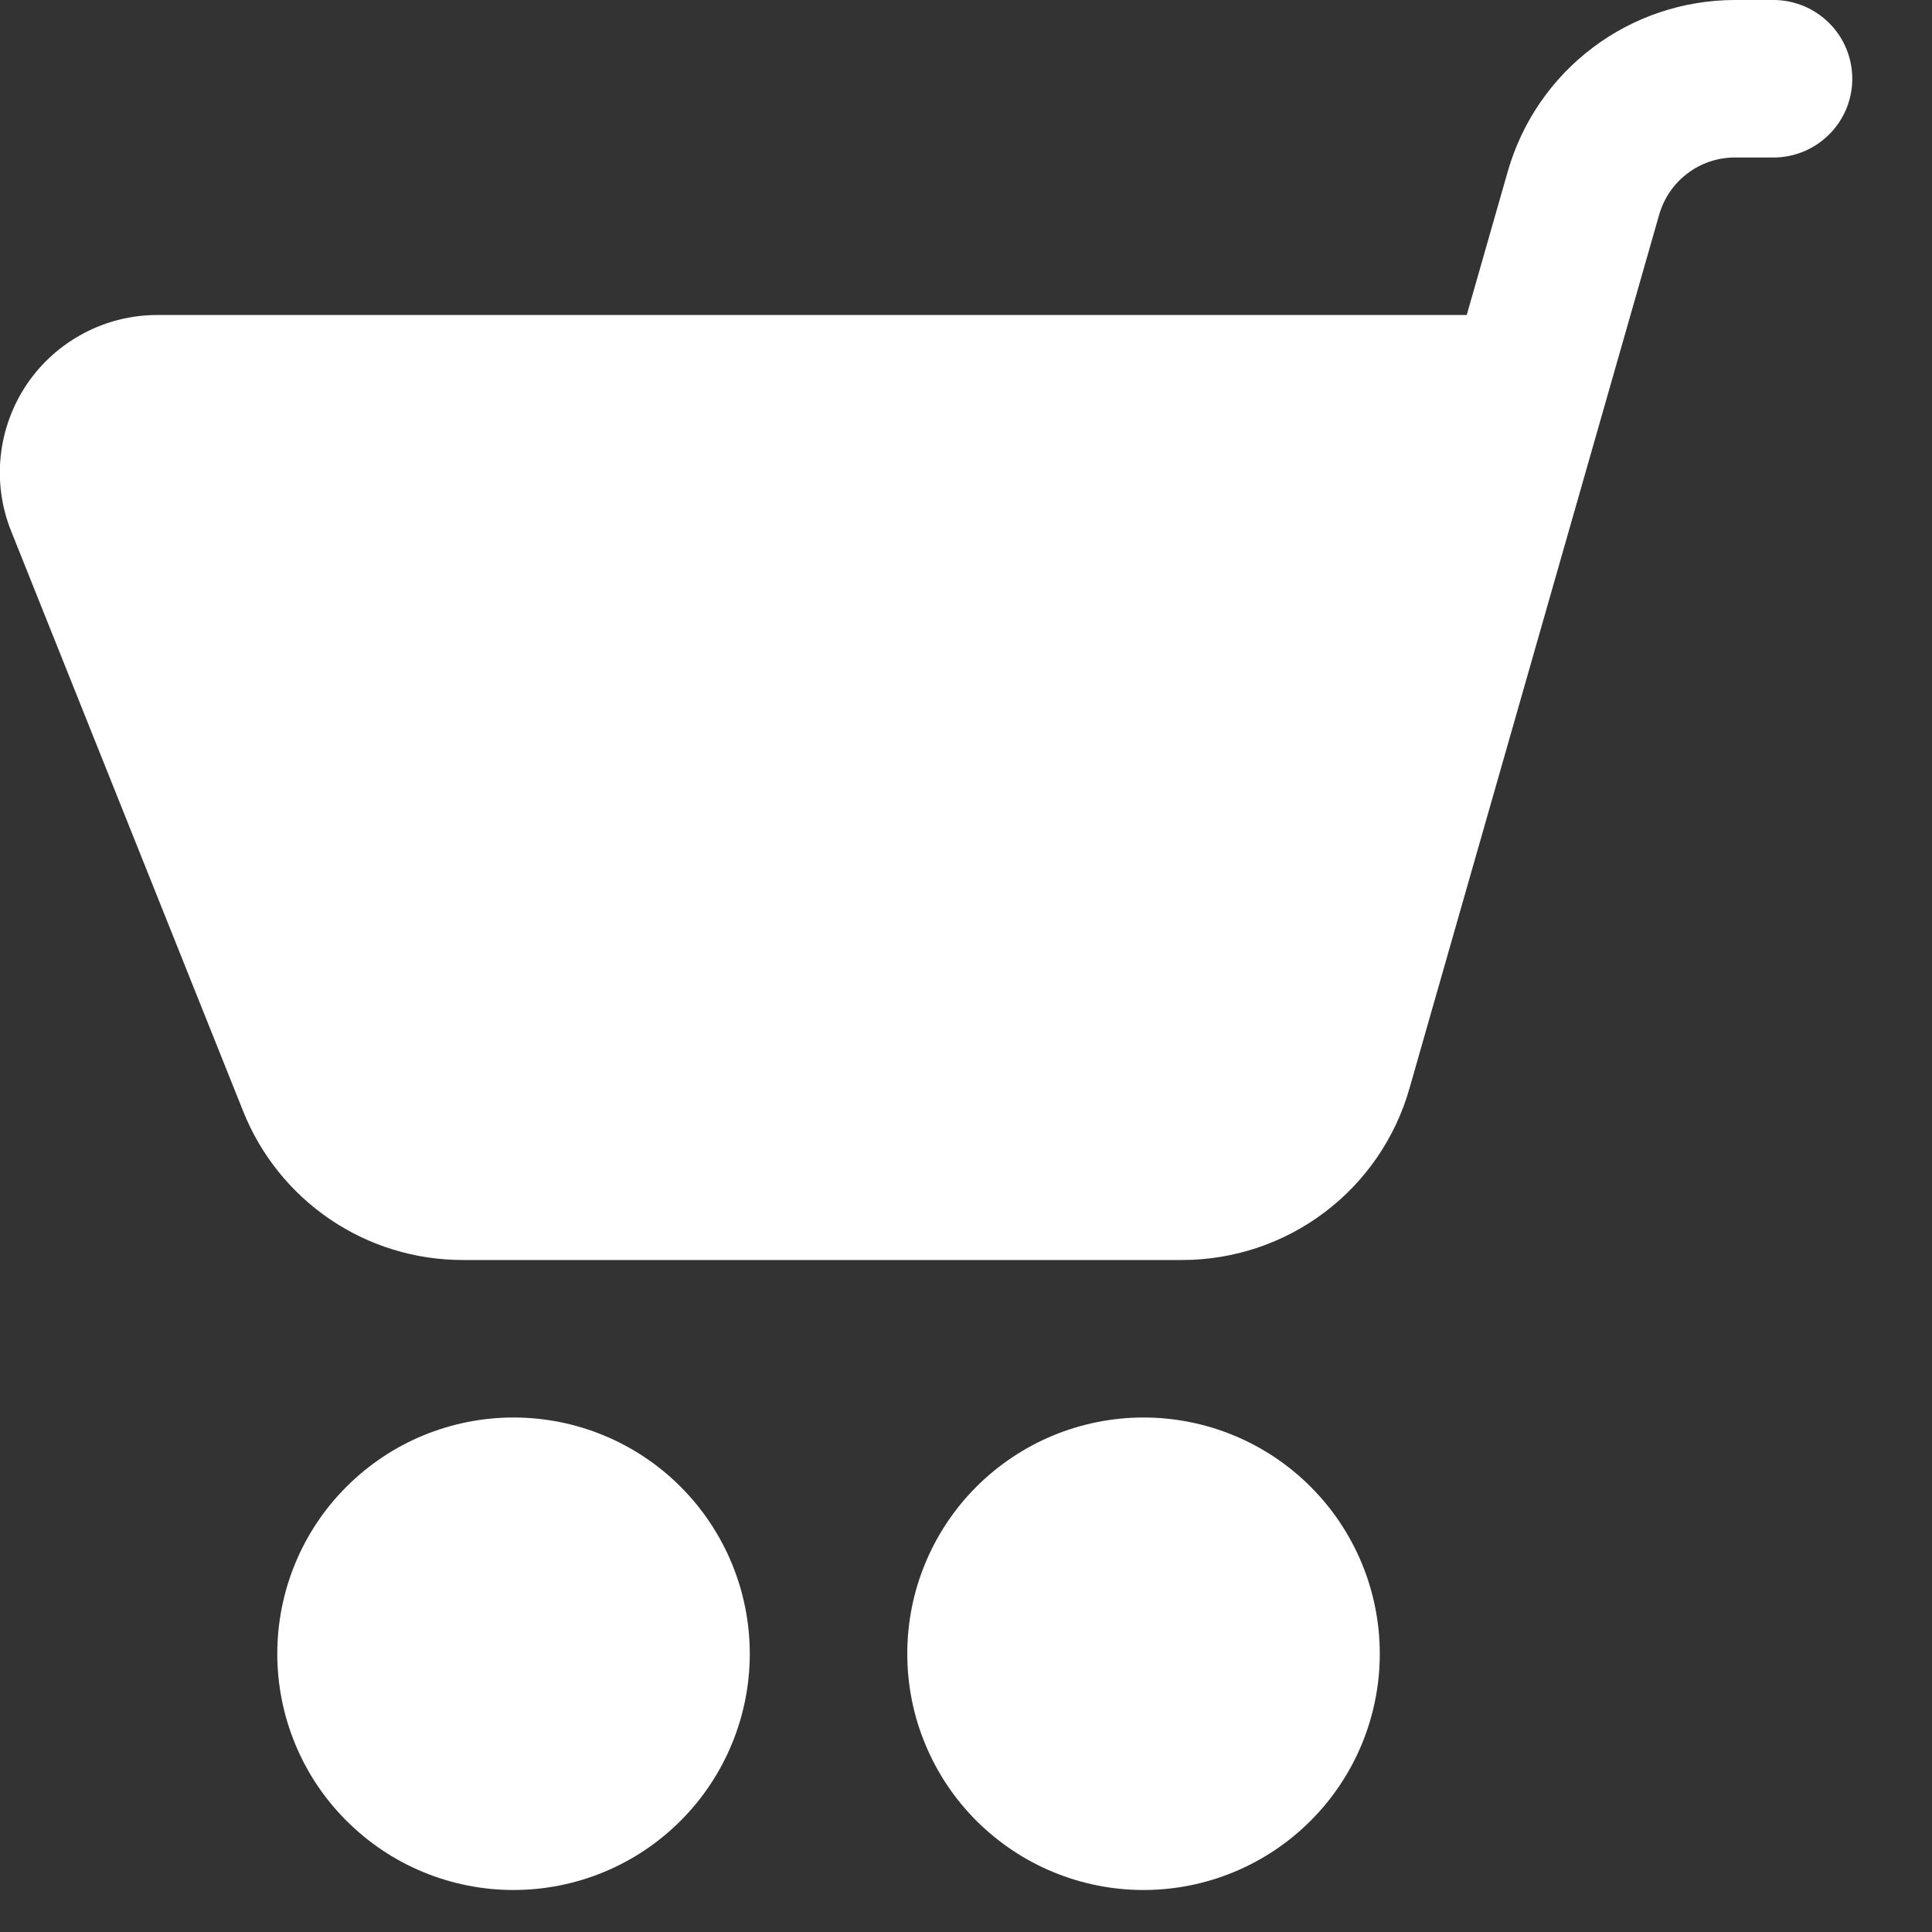 <svg width="23" height="23" viewBox="0 0 23 23" fill="none" xmlns="http://www.w3.org/2000/svg">
<rect x="0" y="0" width="23" height="23" fill="#333333" stroke="none"/>
<path d="M21.113 0C21.362 0 21.6 0.099 21.776 0.275C21.952 0.45 22.051 0.689 22.051 0.938C22.051 1.186 21.952 1.425 21.776 1.6C21.6 1.776 21.362 1.875 21.113 1.875H20.652C20.448 1.875 20.25 1.942 20.088 2.065C19.926 2.188 19.808 2.36 19.752 2.556L16.778 12.962C16.61 13.549 16.255 14.066 15.768 14.433C15.28 14.801 14.685 15 14.075 15H5.508C4.945 15 4.396 14.832 3.931 14.517C3.465 14.201 3.105 13.754 2.896 13.232L0.132 6.321C0.018 6.036 -0.024 5.728 0.009 5.424C0.042 5.119 0.149 4.828 0.32 4.574C0.492 4.32 0.723 4.113 0.994 3.969C1.264 3.825 1.566 3.75 1.872 3.75H17.461L17.95 2.04C18.118 1.453 18.472 0.936 18.96 0.568C19.447 0.2 20.041 0.001 20.652 0H21.113ZM13.613 22.5C13.244 22.5 12.878 22.427 12.537 22.286C12.196 22.145 11.886 21.937 11.624 21.676C11.363 21.415 11.156 21.105 11.015 20.764C10.873 20.423 10.801 20.057 10.801 19.688C10.801 19.318 10.873 18.952 11.015 18.611C11.156 18.27 11.363 17.96 11.624 17.699C11.886 17.438 12.196 17.23 12.537 17.089C12.878 16.948 13.244 16.875 13.613 16.875C14.359 16.875 15.075 17.171 15.602 17.699C16.13 18.226 16.426 18.942 16.426 19.688C16.426 20.433 16.13 21.149 15.602 21.676C15.075 22.204 14.359 22.5 13.613 22.5ZM6.113 22.5C5.744 22.5 5.378 22.427 5.037 22.286C4.696 22.145 4.386 21.937 4.125 21.676C3.863 21.415 3.656 21.105 3.515 20.764C3.374 20.423 3.301 20.057 3.301 19.688C3.301 19.318 3.374 18.952 3.515 18.611C3.656 18.27 3.863 17.96 4.125 17.699C4.386 17.438 4.696 17.23 5.037 17.089C5.378 16.948 5.744 16.875 6.113 16.875C6.859 16.875 7.575 17.171 8.102 17.699C8.629 18.226 8.926 18.942 8.926 19.688C8.926 20.433 8.629 21.149 8.102 21.676C7.575 22.204 6.859 22.5 6.113 22.5Z" fill="white"/>
</svg>
